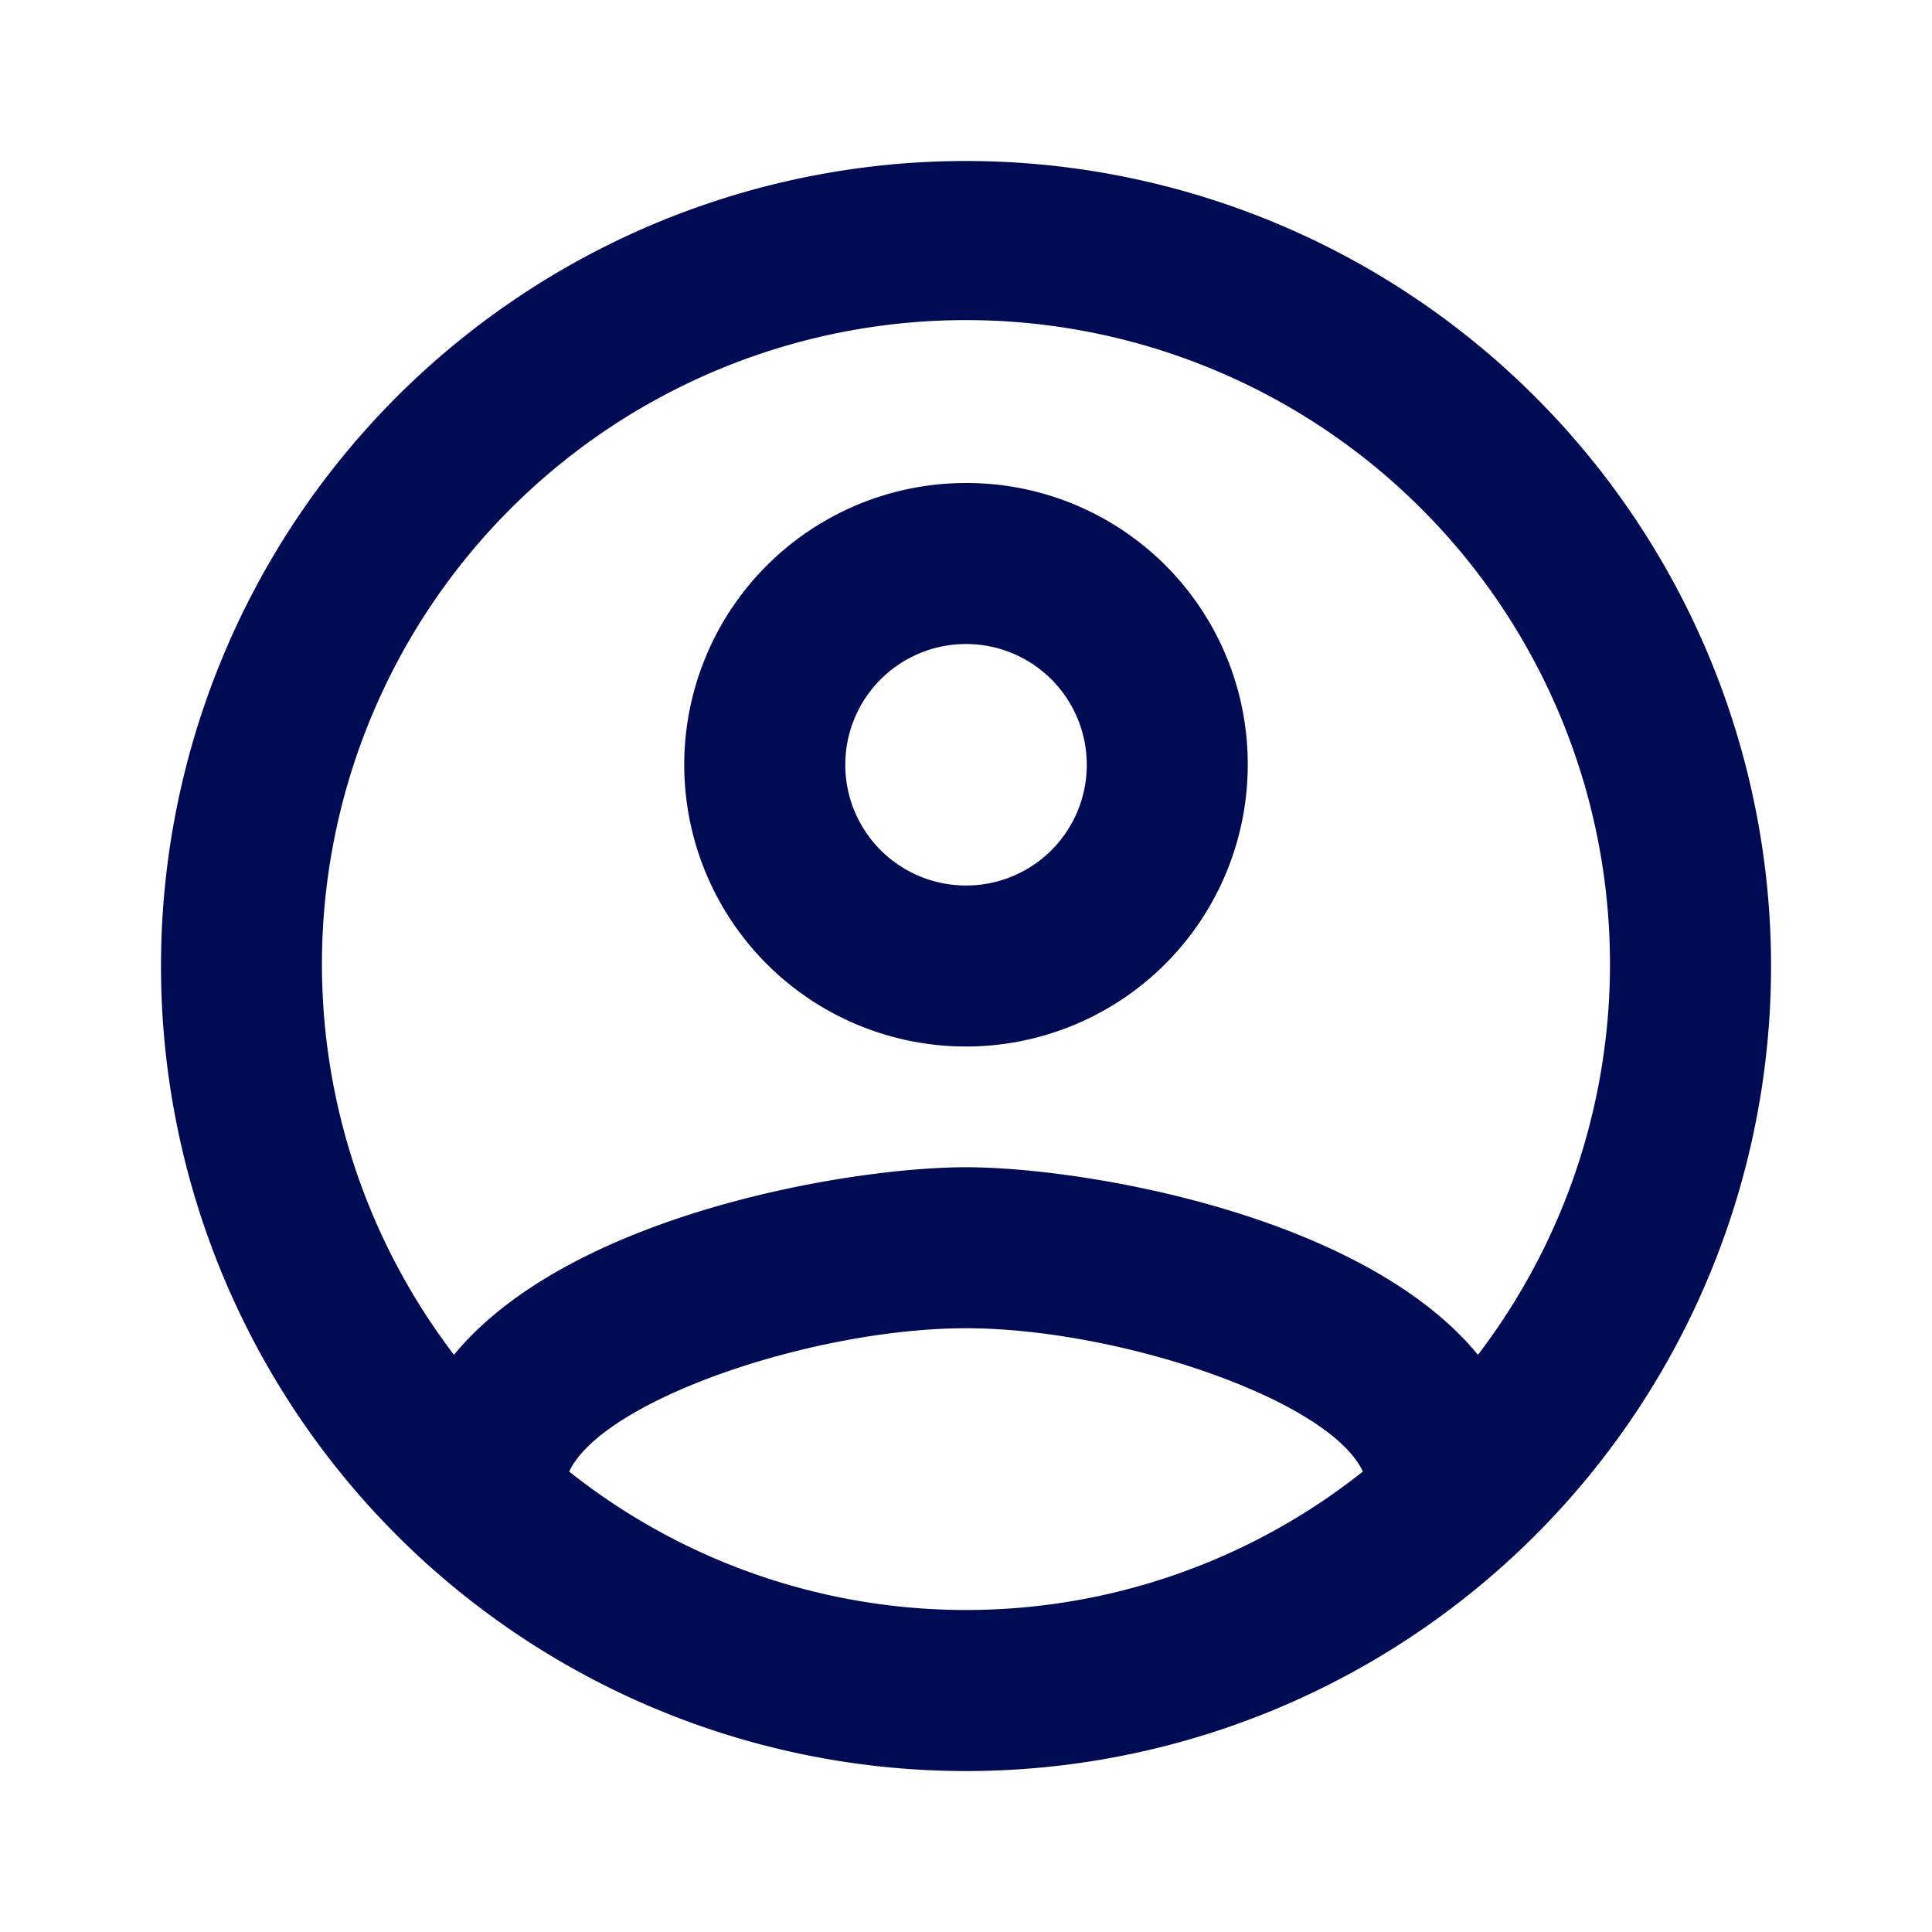 <svg id="account_circle_black_24dp_4_" data-name="account_circle_black_24dp (4)" xmlns="http://www.w3.org/2000/svg" width="279.591" height="279.591" viewBox="0 0 279.591 279.591">
  <path id="Trazado_36" data-name="Trazado 36" d="M0,0H279.591V279.591H0Z" fill="none"/>
  <path id="Trazado_37" data-name="Trazado 37" d="M118.5,2a116.5,116.5,0,1,0,116.5,116.5A116.539,116.539,0,0,0,118.5,2ZM61.064,191.656c5.009-10.485,35.531-20.736,57.433-20.736s52.54,10.252,57.433,20.736a92.328,92.328,0,0,1-114.865,0Zm131.524-16.892C175.929,154.494,135.5,147.62,118.5,147.62S61.064,154.494,44.4,174.764a93.2,93.2,0,1,1,148.183,0ZM118.5,48.6A40.774,40.774,0,1,0,159.27,89.372,40.67,40.67,0,0,0,118.5,48.6Zm0,58.248a17.474,17.474,0,1,1,17.474-17.474A17.451,17.451,0,0,1,118.5,106.847Z" transform="translate(21.299 21.299)" fill="#010b53"/>
</svg>
